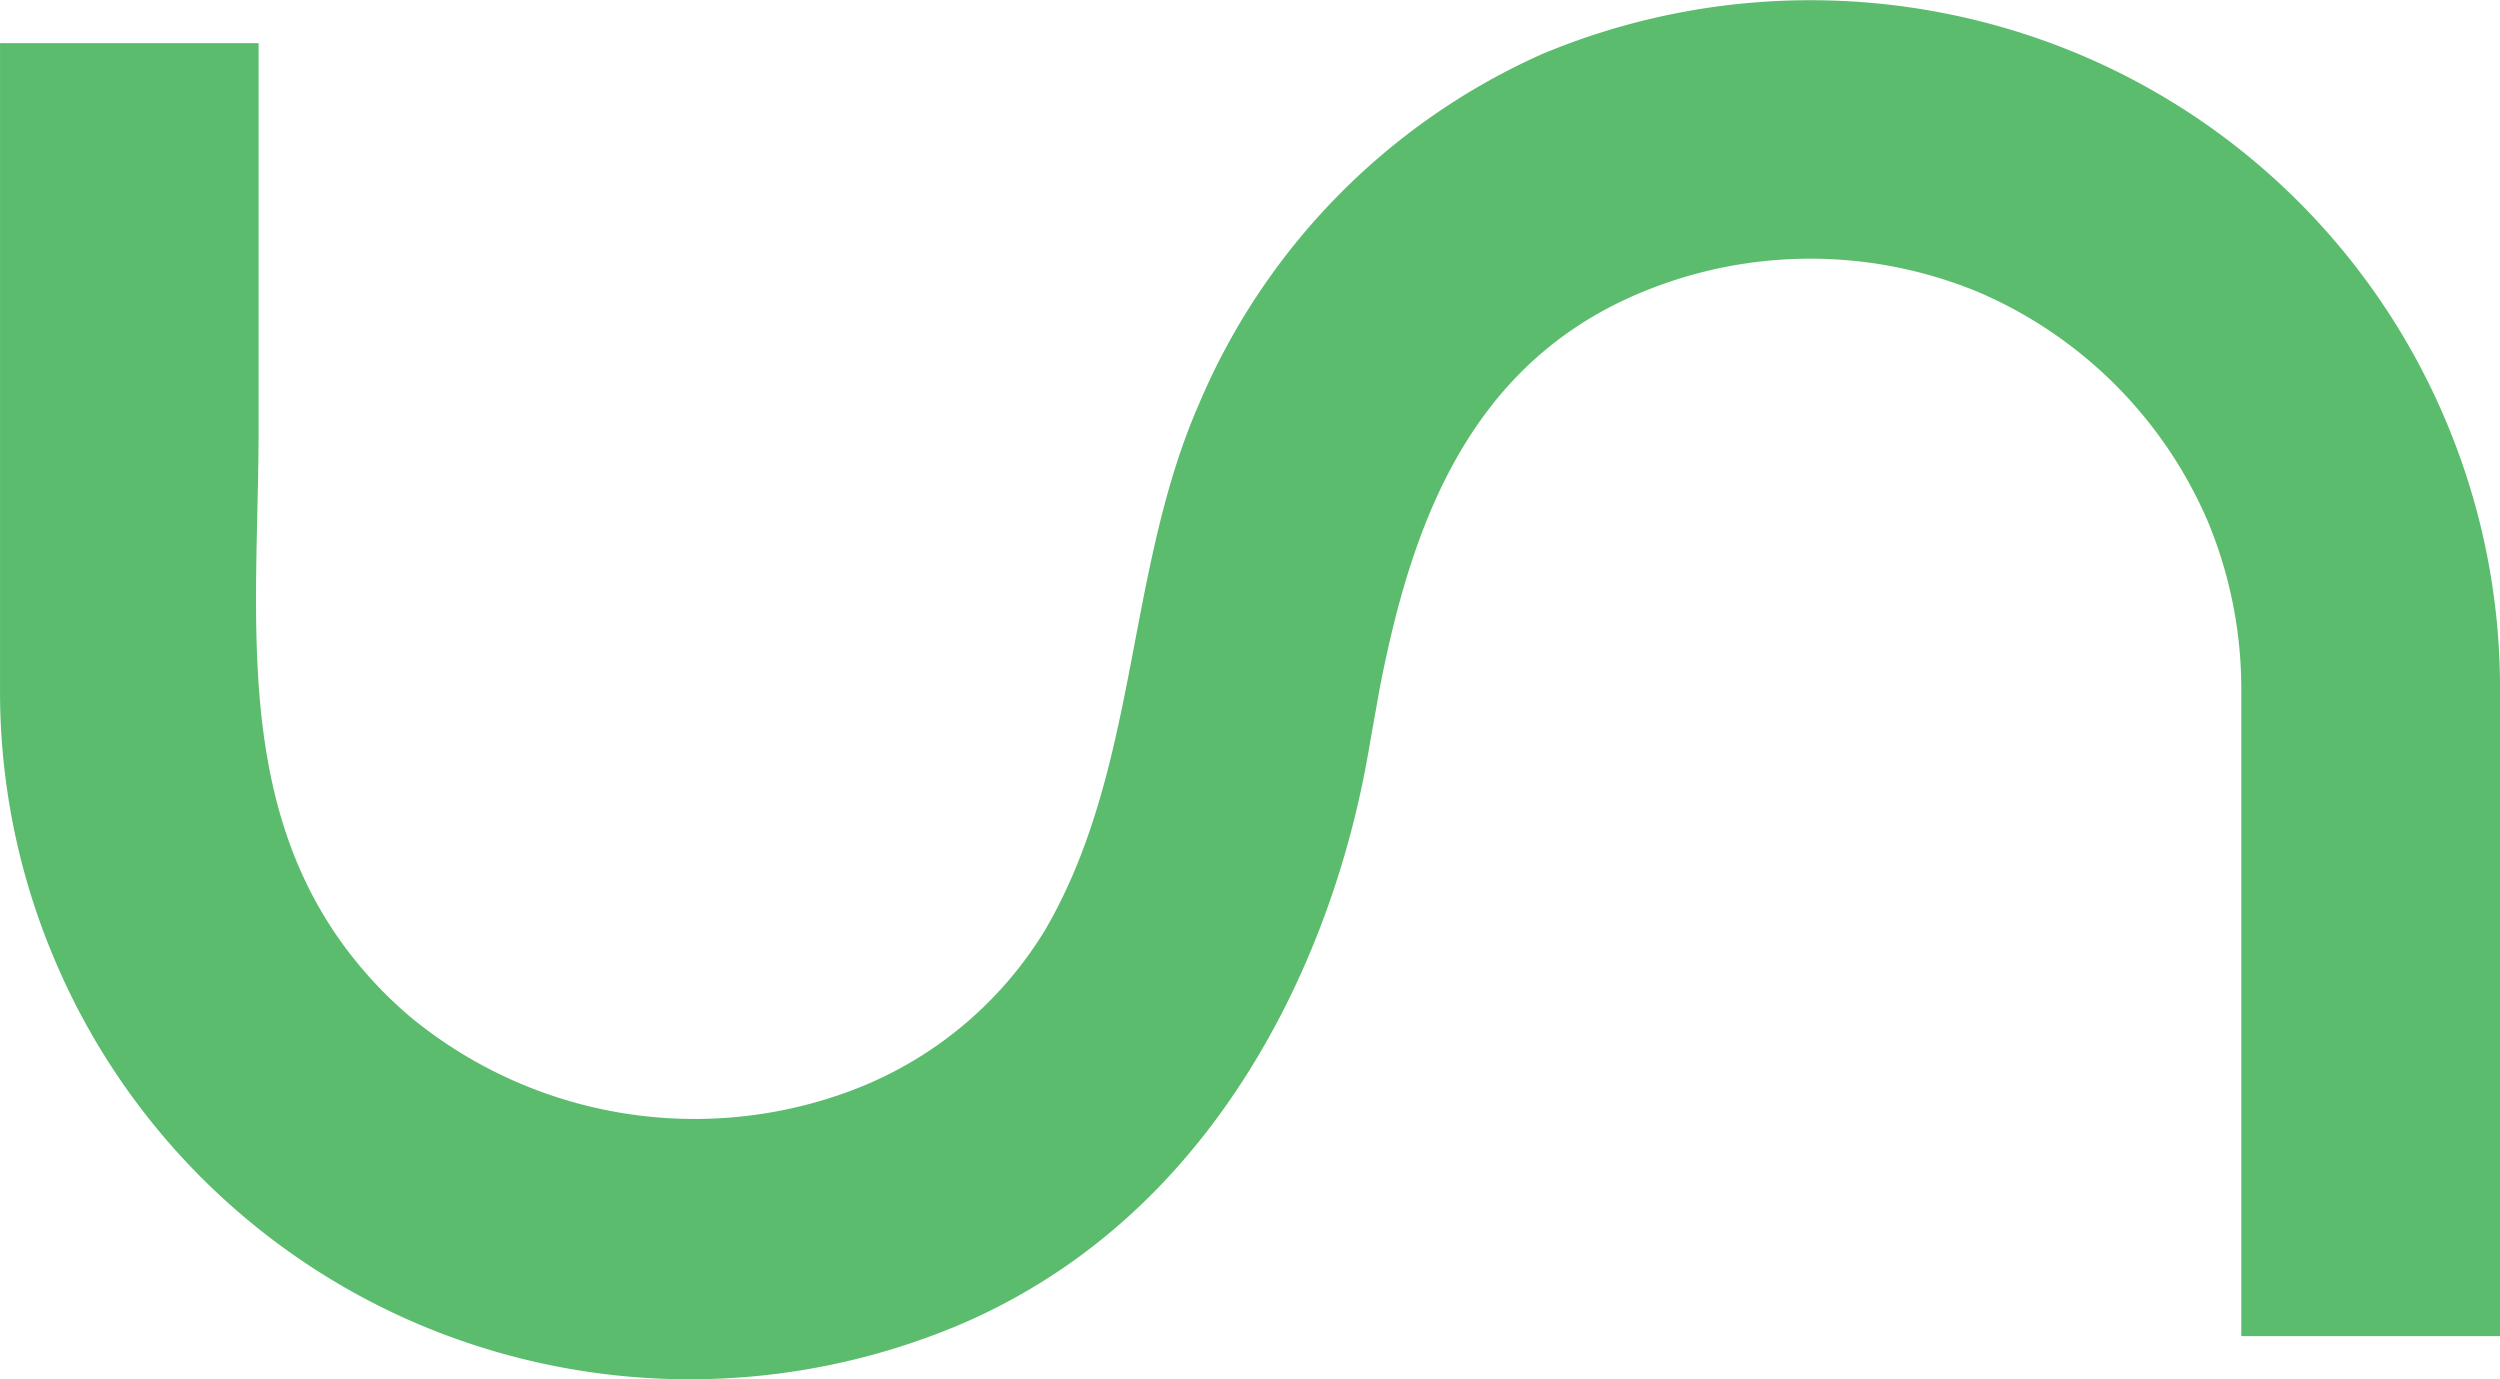 <svg xmlns="http://www.w3.org/2000/svg" width="86.247" height="47.584" xmlns:v="https://vecta.io/nano"><path d="M47.588 23.801l-.335 1.884c-1.048 6.338-4.034 12.772-9.052 16.913-1.556 1.287-3.291 2.341-5.151 3.127a23.98 23.98 0 0 1-18.513 0A23.69 23.69 0 0 1 1.86 33.048a23.65 23.65 0 0 1-1.859-9.257V1.487h8.921v13.272c0 6.442-.969 13.217 3.479 18.552.532.639 1.119 1.231 1.753 1.769 4.275 3.525 10.112 4.485 15.291 2.515 2.754-1.052 5.079-2.991 6.609-5.51 3.234-5.541 2.765-12.3 5.29-18.1 2.267-5.4 6.506-9.734 11.855-12.119a23.98 23.98 0 0 1 18.513 0 23.69 23.69 0 0 1 12.677 12.677 23.67 23.67 0 0 1 1.859 9.257v22.295h-8.926v-22.3a15.05 15.05 0 0 0-1.152-5.8 15.08 15.08 0 0 0-7.918-7.918c-3.714-1.537-7.886-1.537-11.6 0-5.962 2.462-7.959 8.002-9.064 13.724z" fill="#5bbc6d"/></svg>
